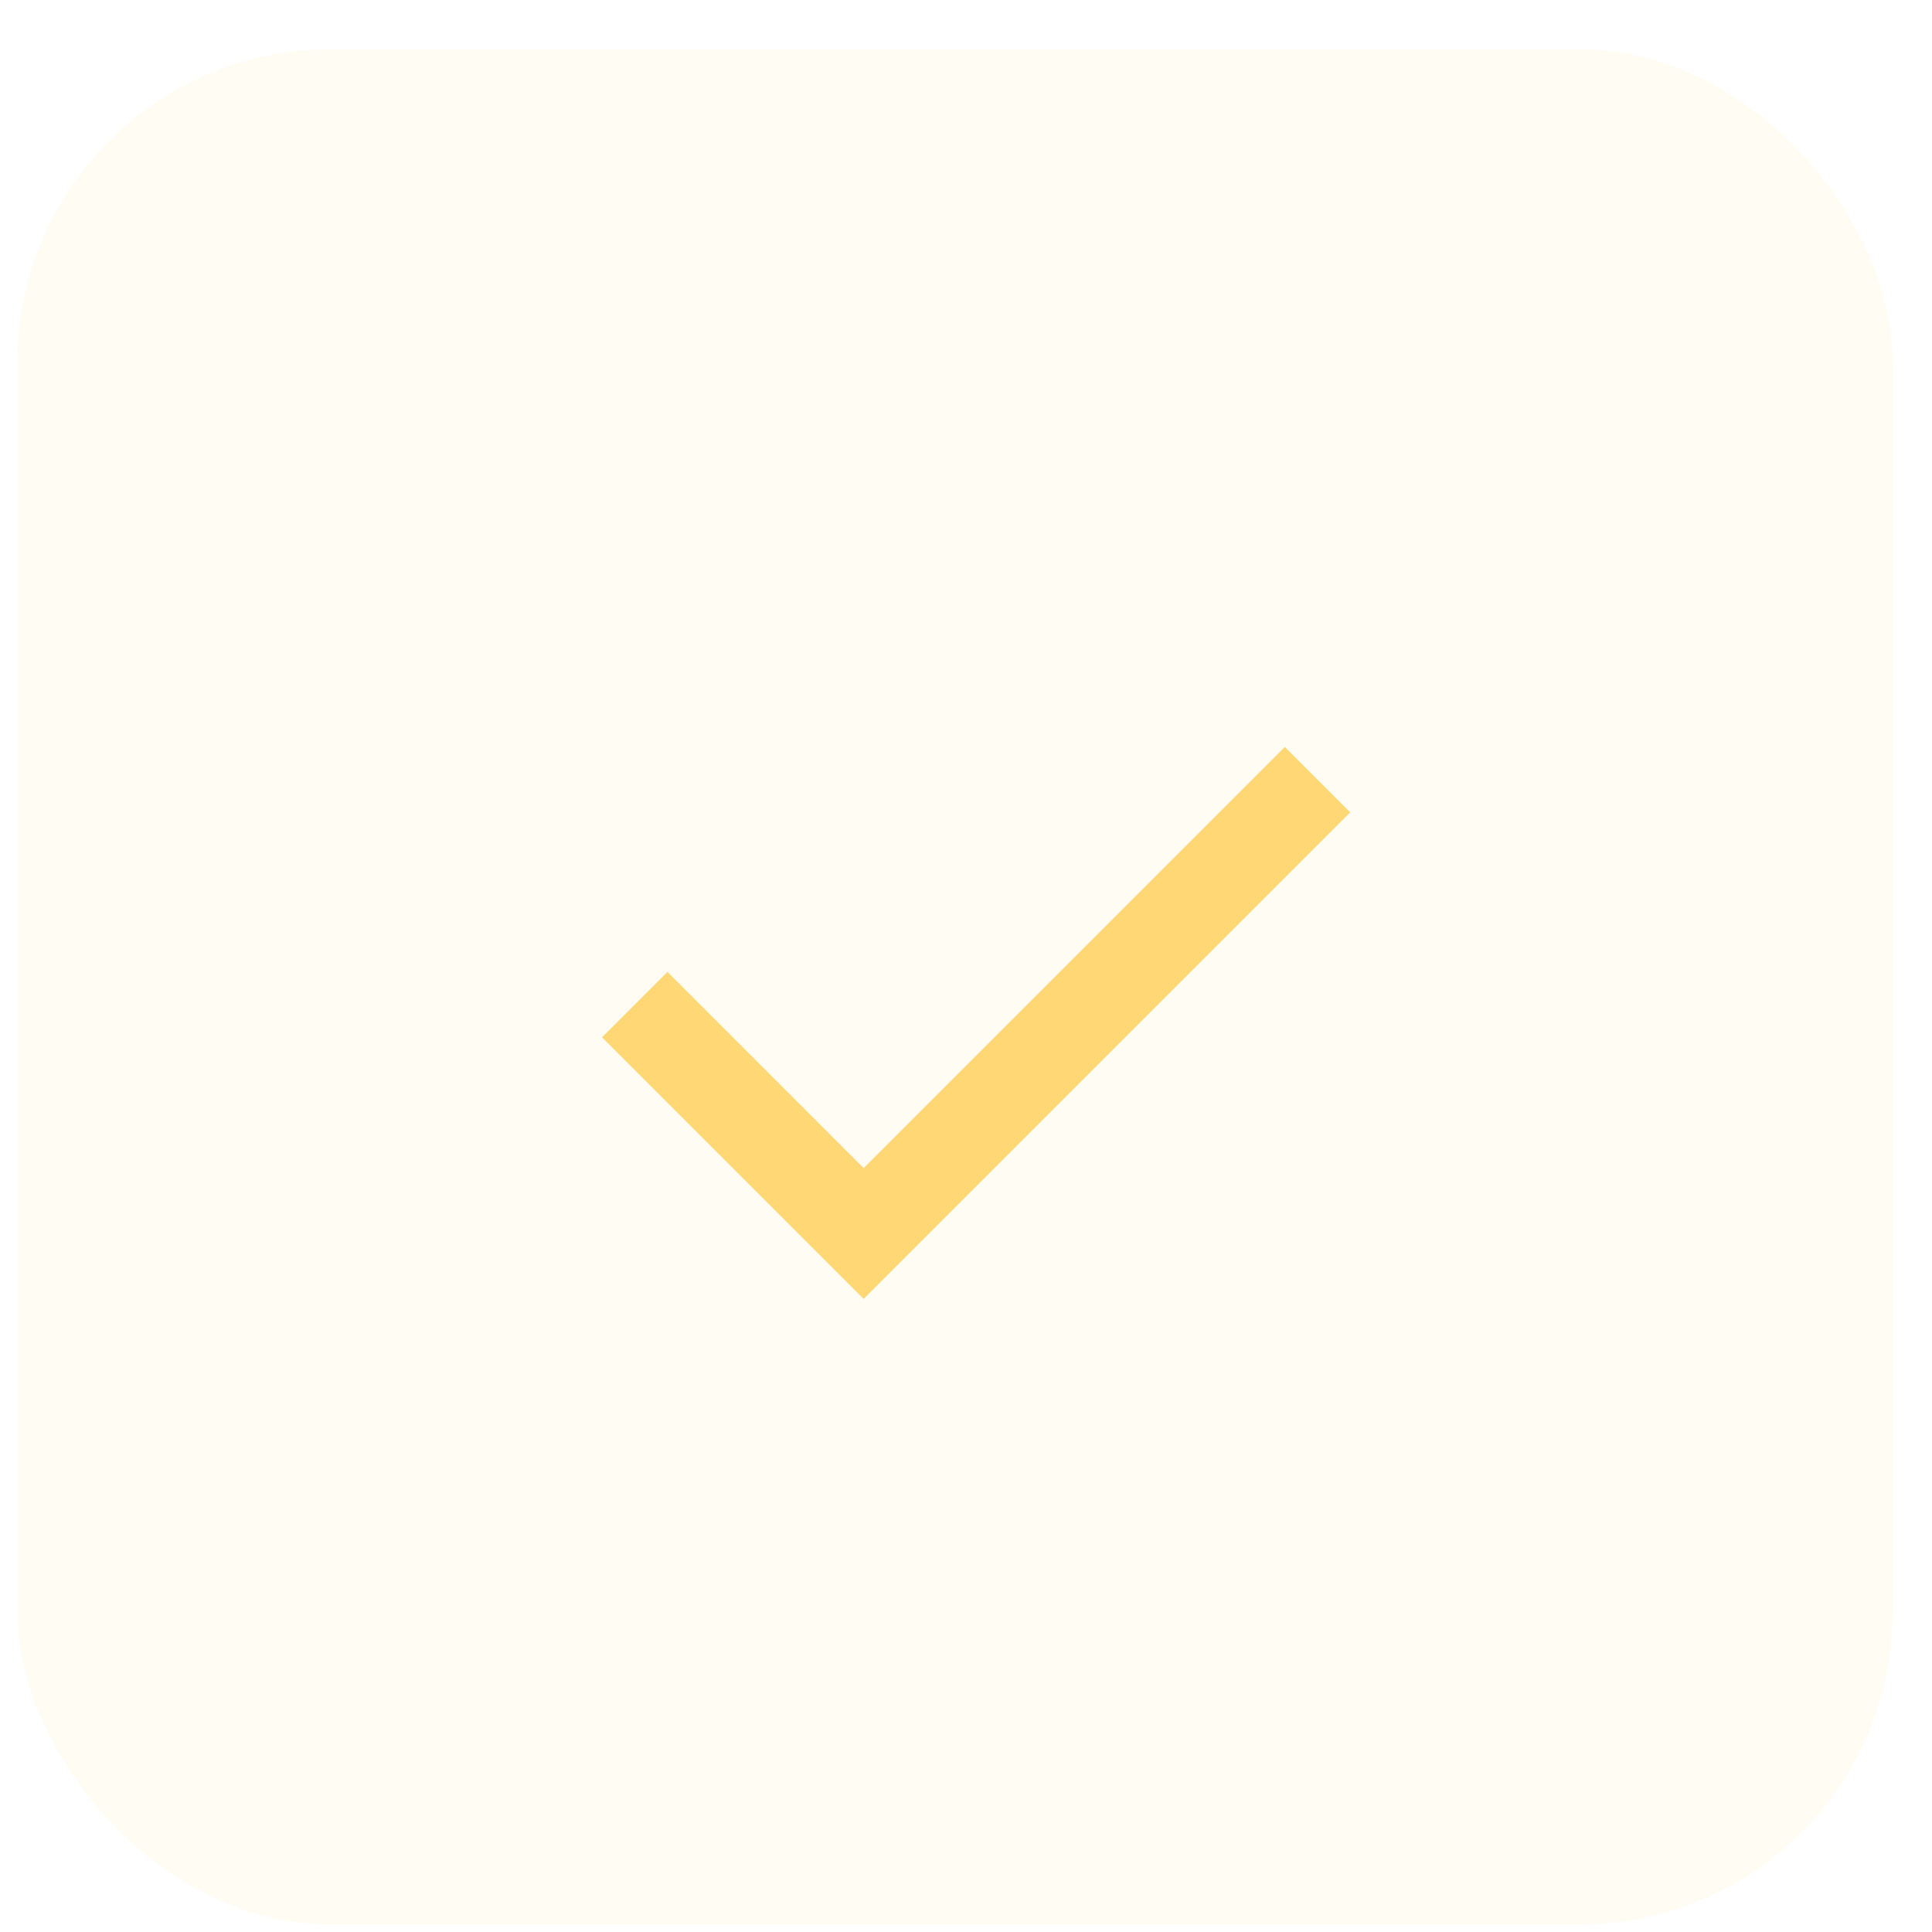 <svg width="31" height="31" viewBox="0 0 31 31" fill="none" xmlns="http://www.w3.org/2000/svg">
<rect opacity="0.5" x="0.28" y="0.79" width="30.088" height="30.088" rx="5.015" fill="#FFD875" fill-opacity="0.15"/>
<path d="M13.858 20.842L9.66 16.644L10.71 15.594L13.858 18.743L20.616 11.985L21.665 13.035L13.858 20.842Z" fill="#FFD875"/>
</svg>
